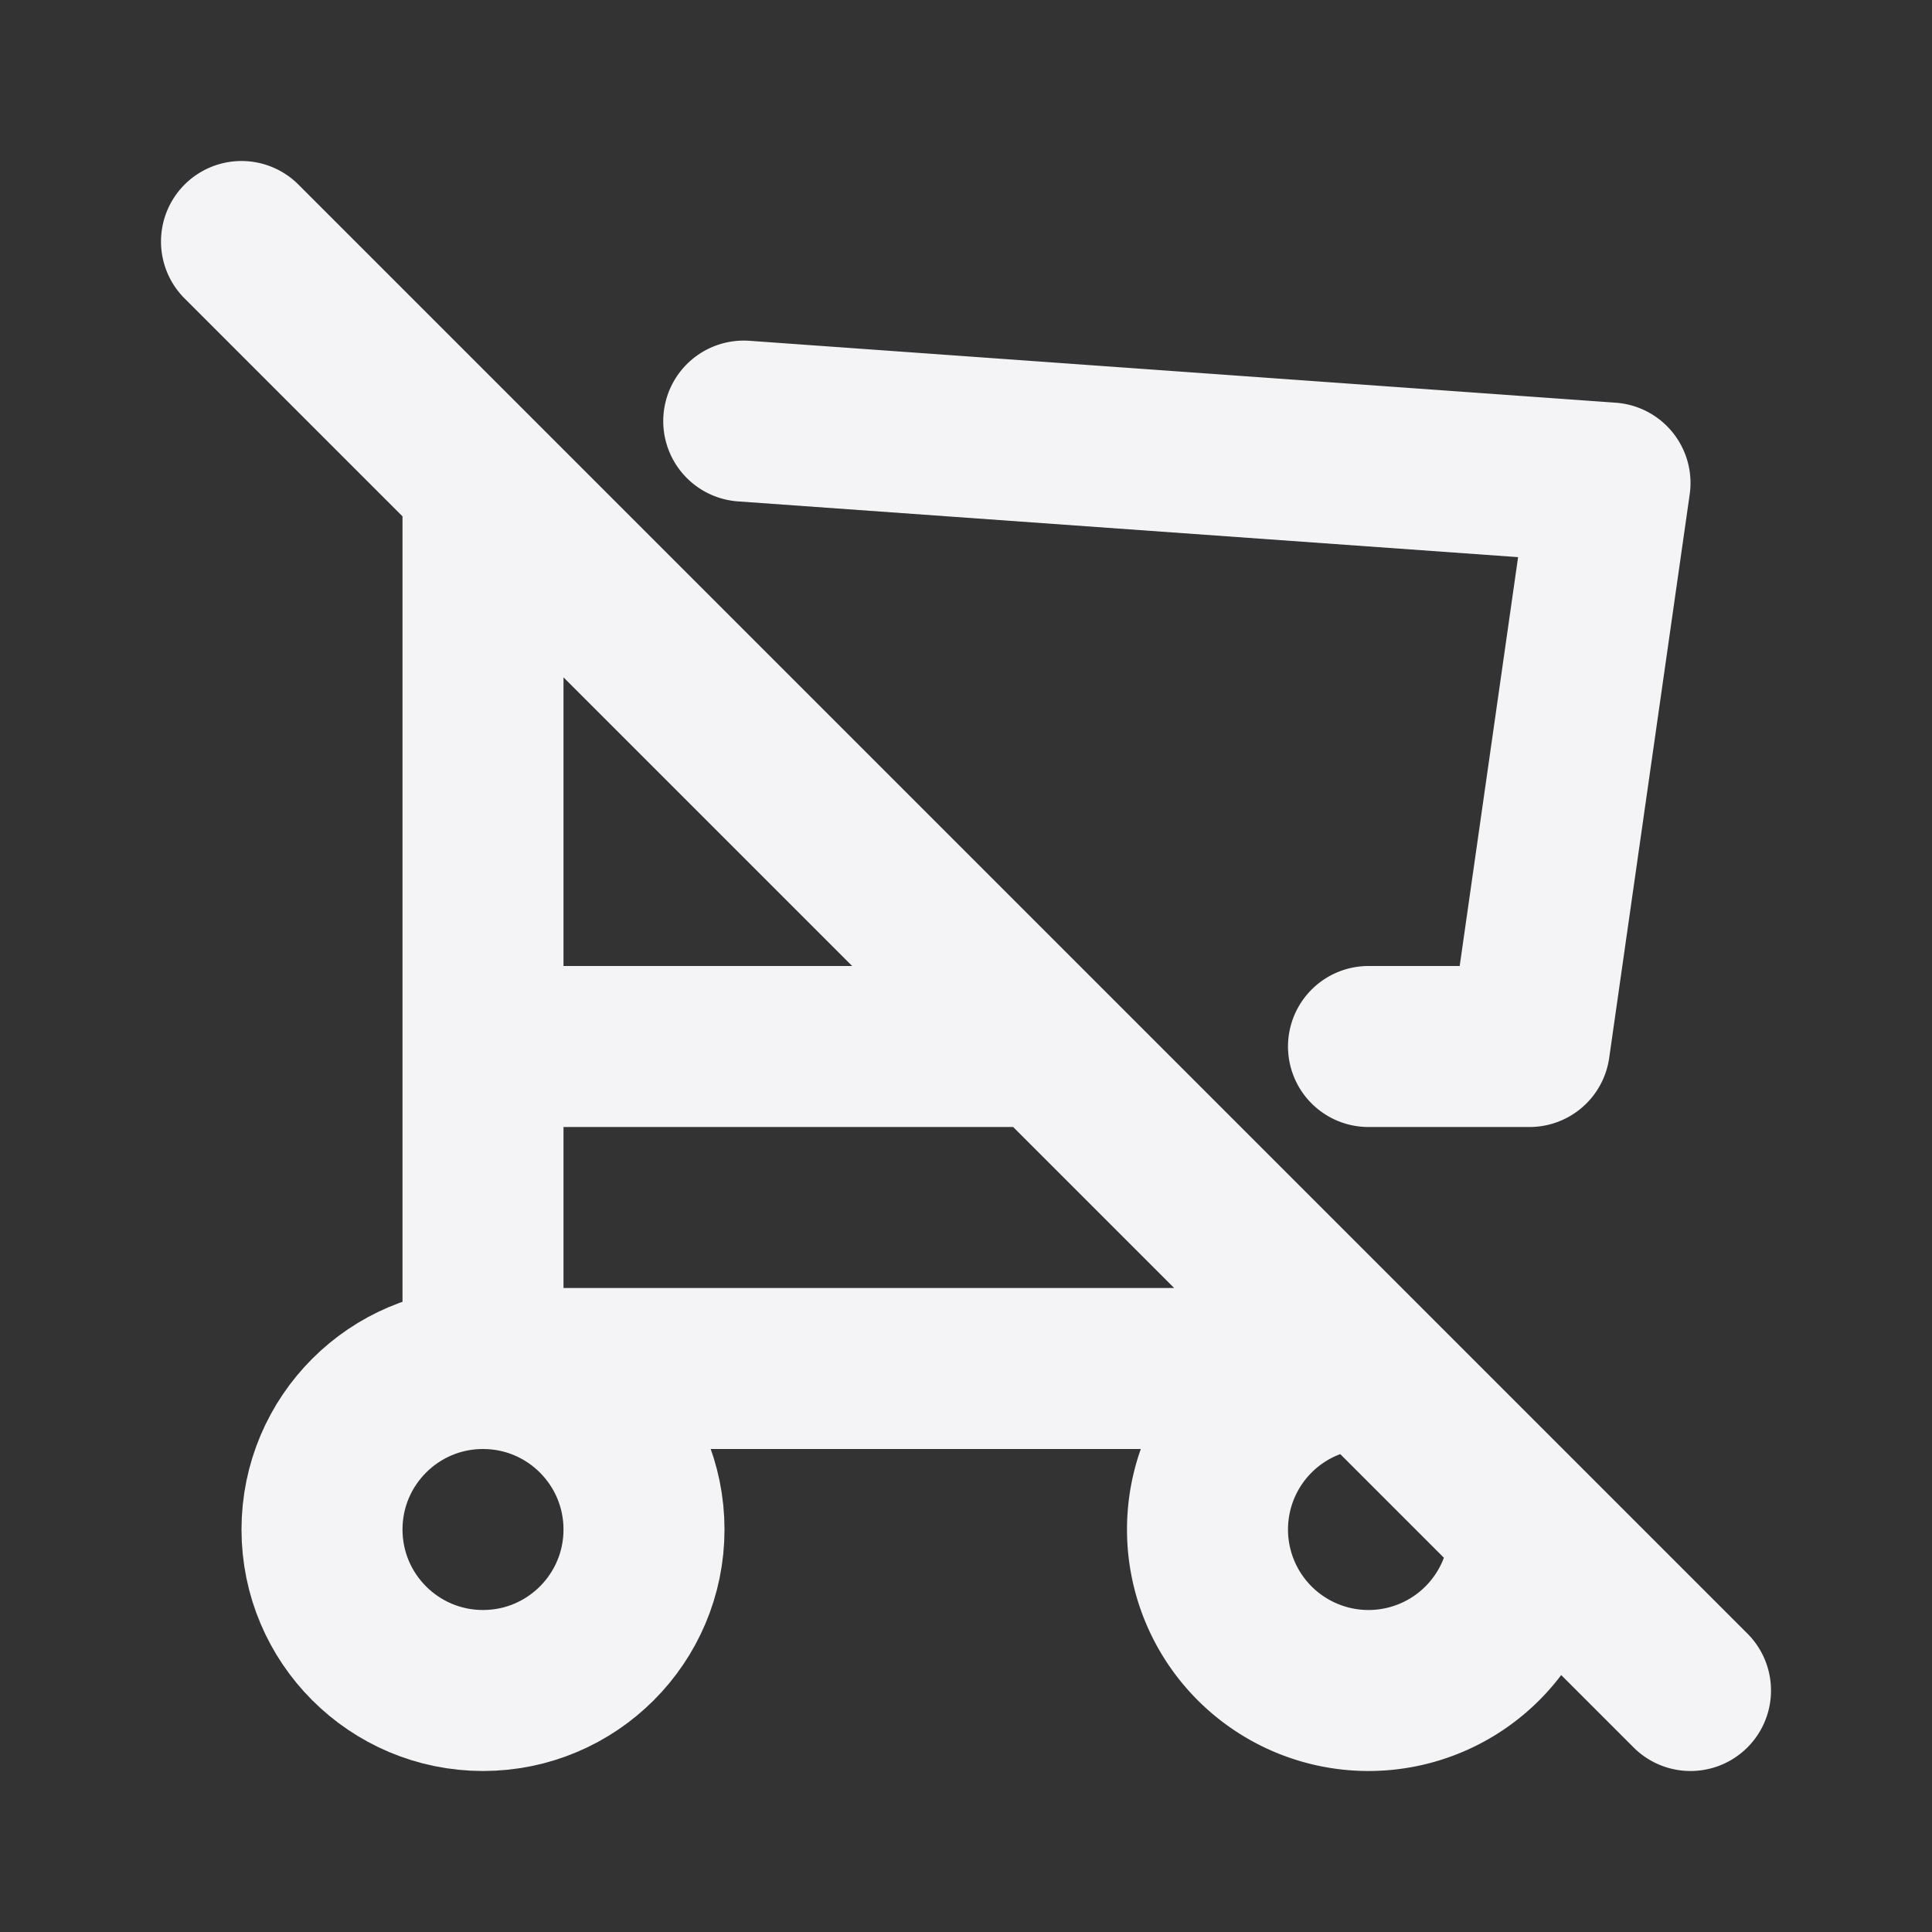 <svg fill="none" height="24" stroke="#f4f4f7" stroke-linecap="round" stroke-linejoin="round" stroke-width="2" width="24" xmlns="http://www.w3.org/2000/svg"><rect width="100%" height="100%" fill="#333333" stroke="none"/><path d="m0 0h24v24h-24z" stroke="none"/><circle cx="6" cy="19" r="2"/><path d="m17 17a2 2 0 1 0 2 2m-2-2h-11v-11m3.239-.769 10.761.769-1 7h-2m-4 0h-7m-3-10 18 18"/></svg>